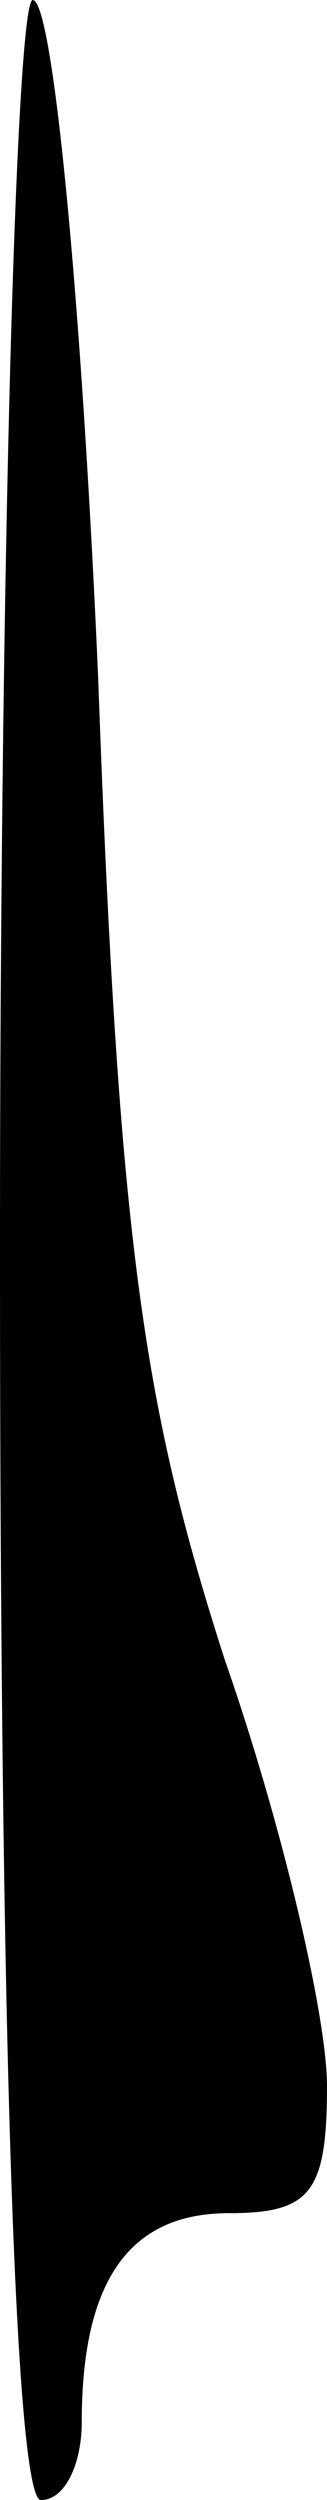 <?xml version="1.0" standalone="no"?>
<!DOCTYPE svg PUBLIC "-//W3C//DTD SVG 20010904//EN"
 "http://www.w3.org/TR/2001/REC-SVG-20010904/DTD/svg10.dtd">
<svg version="1.0" xmlns="http://www.w3.org/2000/svg"
 width="8pt" height="61pt" viewBox="0 0 8 61"
 preserveAspectRatio="xMidYMid meet">
<g transform="translate(0,61) scale(0.1,-0.1)"
fill="#000000" stroke="none">
<path fill="#000000" stroke="none" d="M0 305 c0 -197 4 -305 10 -305 6 0 10
9 10 19 0 35 12 51 36 51 20 0 24 5 24 31 0 17 -11 64 -25 104 -20 62 -26 102
-31 240 -4 91 -11 165 -16 165 -4 0 -8 -137 -8 -305z"/>
</g>
</svg>
